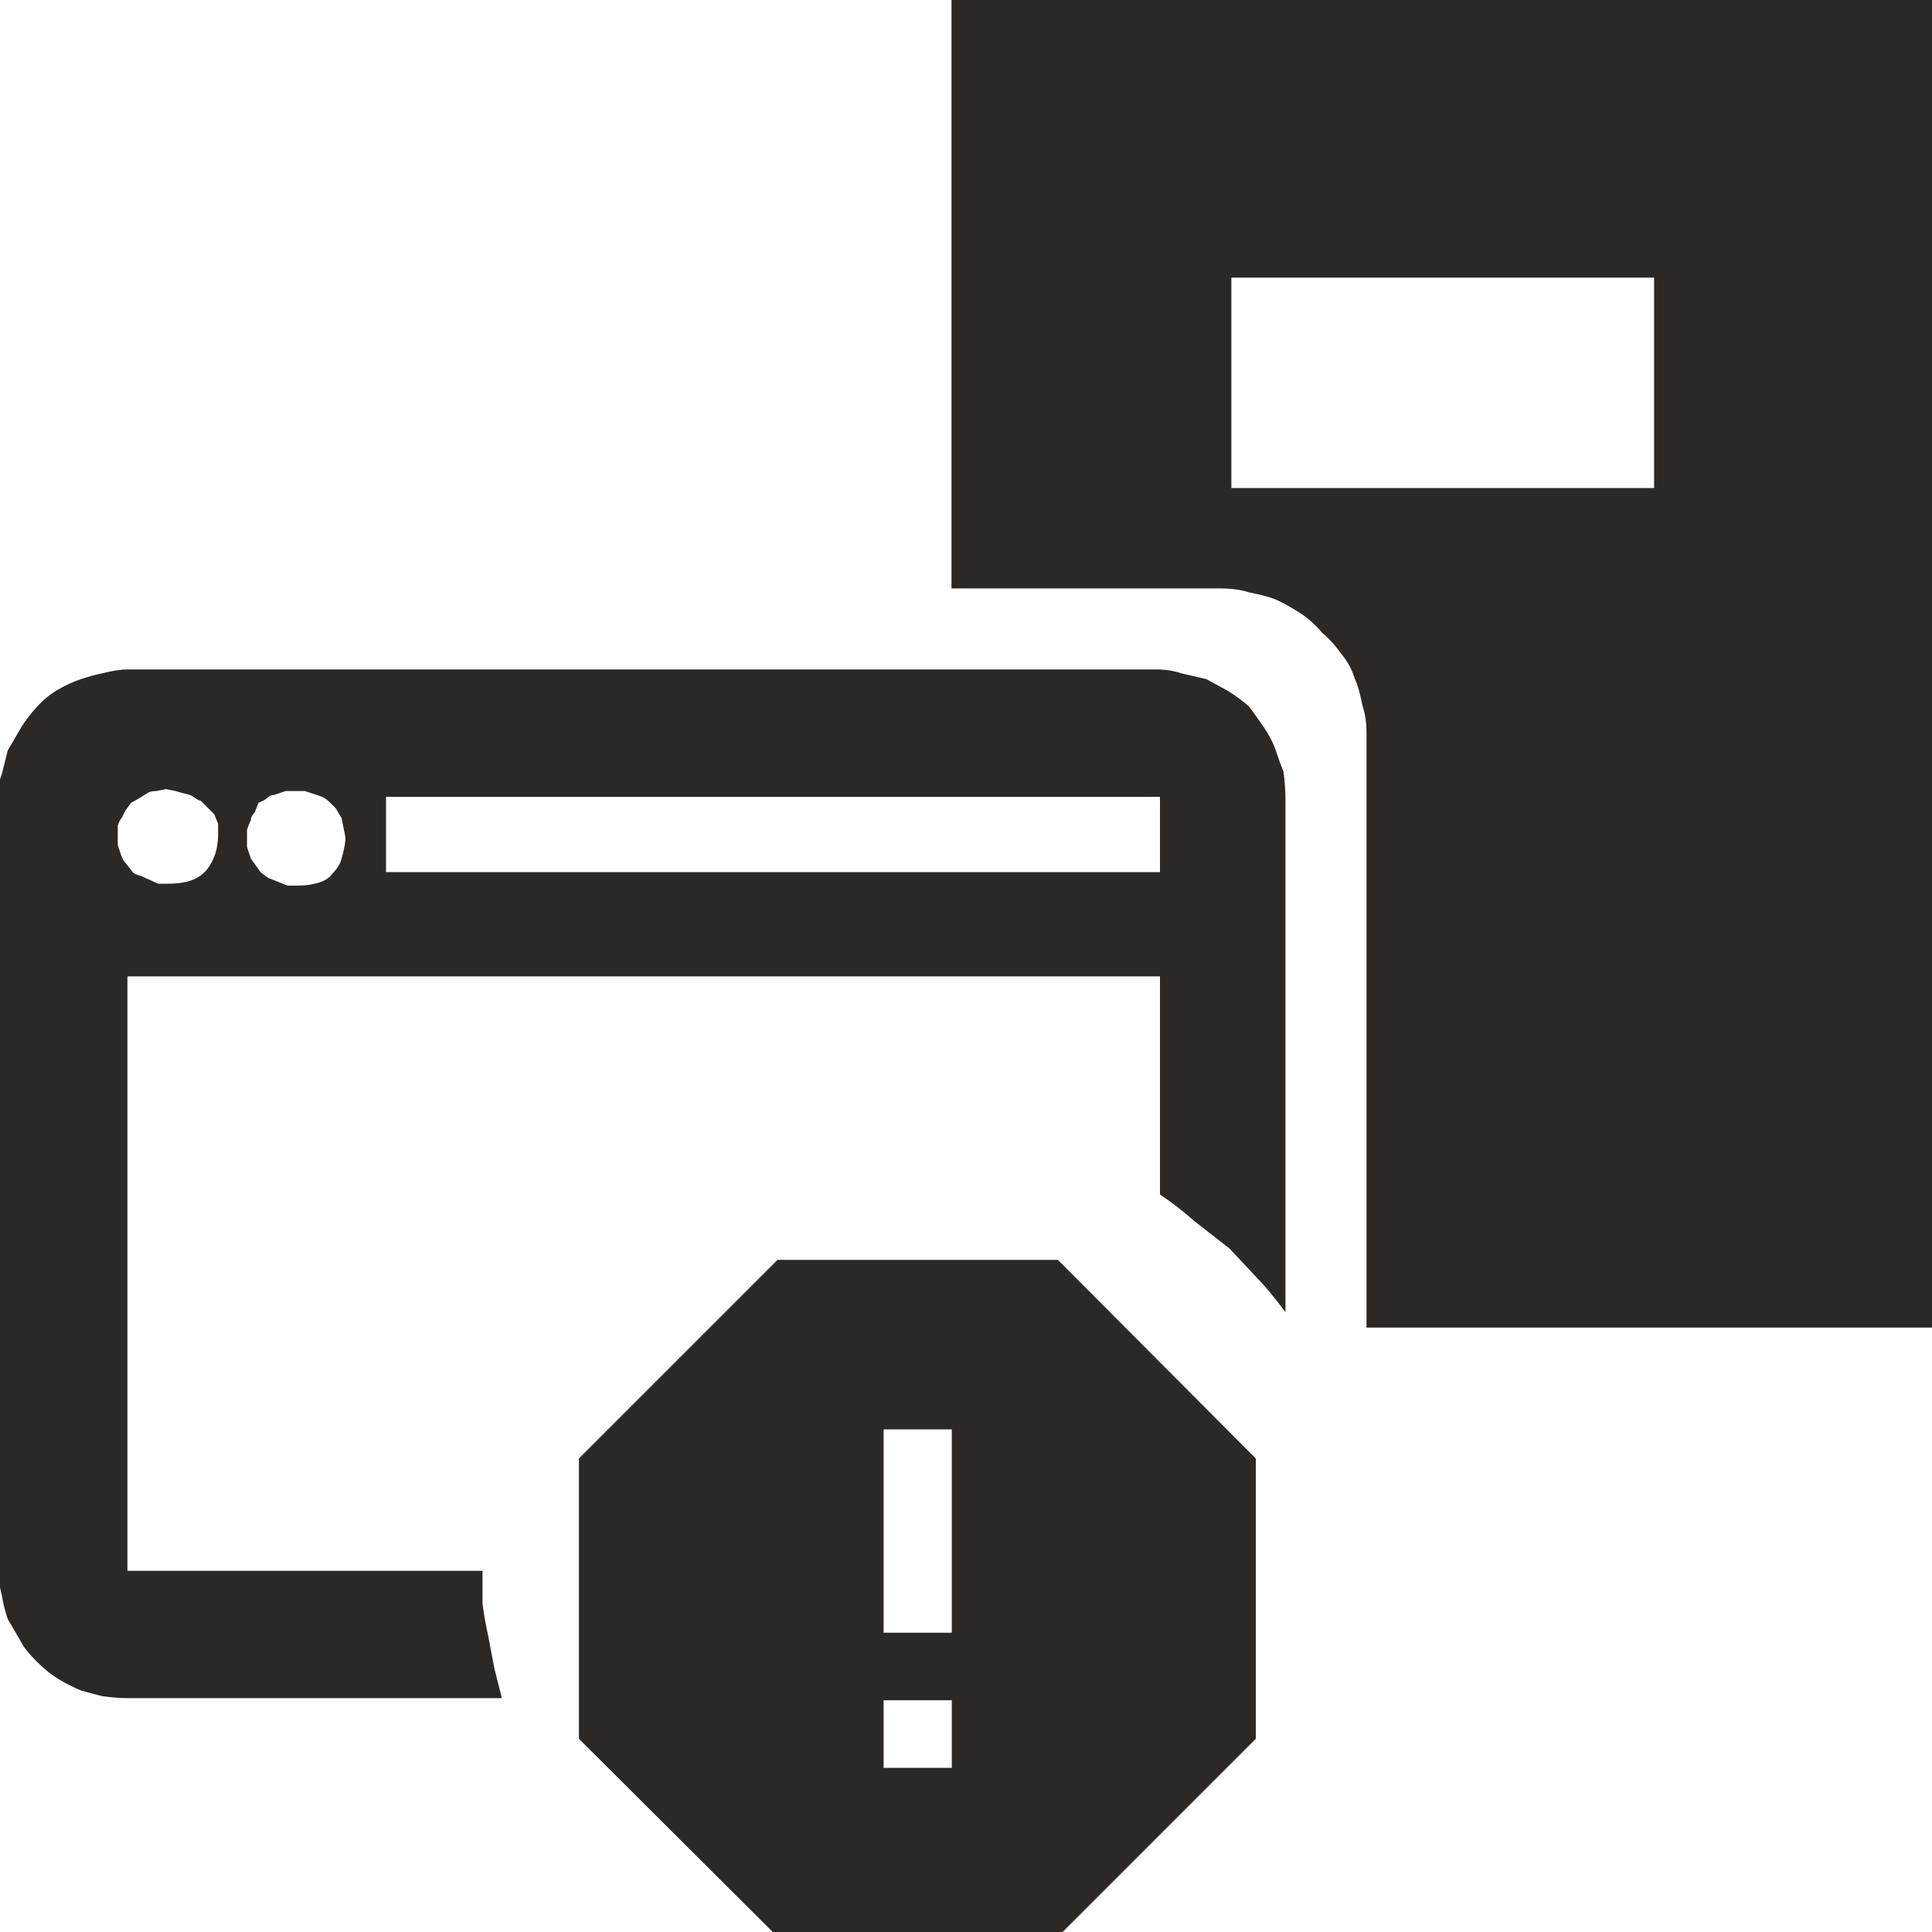 <?xml version="1.0" encoding="UTF-8"?>
<svg width="20px" height="20px" viewBox="0 0 20 20" version="1.1" xmlns="http://www.w3.org/2000/svg" xmlns:xlink="http://www.w3.org/1999/xlink">
    <!-- Generator: Sketch 51.3 (57544) - http://www.bohemiancoding.com/sketch -->
    <title>icons / classes/ BMC_AdministrationApplication_BEM_SERVER_STANDBY_32</title>
    <desc>Created with Sketch.</desc>
    <defs></defs>
    <g id="icons-/-classes/-BMC_AdministrationApplication_BEM_SERVER_STANDBY_32" stroke="none" stroke-width="1" fill="none" fill-rule="evenodd">
        <g transform="translate(-1, -1)">
            <g id="icons-/-20x20-icon-field" transform="translate(1, 1)" fill="#F5A623" fill-rule="nonzero" opacity="0">
                <rect x="0" y="0" width="20" height="20"></rect>
            </g>
            <path d="M5.995,17.261 L5.995,17.6 C6.008,17.707 6.028,17.82 6.055,17.94 L6.115,18.26 L6.195,18.579 L2.319,18.579 C2.252,18.579 2.166,18.573 2.059,18.559 C2.006,18.546 1.932,18.526 1.839,18.5 C1.773,18.473 1.699,18.436 1.619,18.39 C1.539,18.343 1.46,18.28 1.38,18.2 C1.3,18.12 1.246,18.053 1.22,18 L1.08,17.76 C1.053,17.68 1.033,17.6 1.02,17.52 C0.993,17.414 0.98,17.327 0.98,17.261 L0.98,9.249 C0.98,9.156 0.993,9.076 1.02,9.009 L1.08,8.769 L1.22,8.529 C1.26,8.463 1.313,8.393 1.38,8.32 C1.446,8.246 1.519,8.186 1.599,8.14 C1.679,8.093 1.759,8.057 1.839,8.03 C1.919,8.003 1.992,7.983 2.059,7.97 C2.166,7.943 2.252,7.93 2.319,7.93 L12.968,7.93 C13.061,7.93 13.148,7.943 13.228,7.97 L13.488,8.03 L13.707,8.15 C13.774,8.19 13.847,8.243 13.927,8.31 C13.967,8.363 14.017,8.433 14.077,8.519 C14.137,8.606 14.18,8.689 14.207,8.769 C14.233,8.849 14.26,8.922 14.287,8.989 C14.3,9.096 14.307,9.189 14.307,9.269 L14.307,14.583 C14.187,14.424 14.094,14.31 14.027,14.244 L13.727,13.924 L13.368,13.644 C13.248,13.538 13.128,13.445 13.008,13.365 L13.008,11.107 L2.319,11.107 L2.319,17.261 L5.995,17.261 Z M2.259,9.868 L2.279,9.908 L2.359,10.008 C2.372,10.035 2.405,10.055 2.459,10.068 L2.638,10.148 L2.738,10.148 C2.832,10.148 2.908,10.138 2.968,10.118 C3.028,10.098 3.078,10.068 3.118,10.028 C3.158,9.988 3.191,9.935 3.218,9.868 C3.244,9.802 3.258,9.722 3.258,9.628 L3.258,9.528 L3.218,9.429 L3.078,9.289 C3.065,9.289 3.045,9.279 3.018,9.259 C2.991,9.239 2.961,9.225 2.928,9.219 C2.895,9.212 2.858,9.202 2.818,9.189 L2.718,9.169 L2.618,9.189 C2.578,9.189 2.548,9.195 2.528,9.209 C2.508,9.222 2.482,9.239 2.449,9.259 C2.415,9.279 2.385,9.295 2.359,9.309 L2.299,9.389 L2.259,9.469 C2.245,9.482 2.232,9.508 2.219,9.548 L2.219,9.748 L2.259,9.868 Z M3.597,9.489 C3.584,9.515 3.571,9.548 3.557,9.588 L3.557,9.768 L3.597,9.888 L3.697,10.028 C3.711,10.041 3.737,10.061 3.777,10.088 L3.977,10.168 L4.077,10.168 C4.157,10.168 4.23,10.158 4.297,10.138 C4.363,10.118 4.41,10.088 4.437,10.048 C4.49,9.995 4.523,9.941 4.536,9.888 C4.563,9.795 4.576,9.722 4.576,9.668 L4.536,9.469 L4.477,9.369 L4.417,9.309 C4.39,9.282 4.363,9.262 4.337,9.249 L4.157,9.189 L3.957,9.189 L3.837,9.229 C3.811,9.229 3.787,9.239 3.767,9.259 C3.747,9.279 3.717,9.295 3.677,9.309 L3.637,9.409 C3.611,9.435 3.597,9.462 3.597,9.489 Z M4.996,10.028 L13.008,10.028 L13.008,9.249 L4.996,9.249 L4.996,10.028 Z M10.85,0.977 L21,0.977 L21,14.743 L15.146,14.743 L15.146,8.589 C15.146,8.483 15.133,8.39 15.106,8.31 C15.079,8.176 15.053,8.083 15.026,8.03 C14.999,7.937 14.953,7.85 14.886,7.77 C14.82,7.677 14.753,7.604 14.686,7.55 C14.62,7.471 14.546,7.404 14.467,7.351 C14.36,7.284 14.277,7.237 14.217,7.211 C14.157,7.184 14.06,7.158 13.927,7.131 C13.847,7.104 13.741,7.091 13.607,7.091 L10.85,7.091 L10.85,0.977 Z M18.123,3.874 L13.747,3.874 L13.747,6.052 L18.123,6.052 L18.123,3.874 Z M11.951,14.042 L14,16.098 L14,19 L11.951,21.049 L9.049,21.049 L6.993,19 L6.993,16.098 L9.049,14.042 L11.951,14.042 Z M10.853,19.301 L10.853,18.601 L10.147,18.601 L10.147,19.301 L10.853,19.301 Z M10.853,17.902 L10.853,15.797 L10.147,15.797 L10.147,17.902 L10.853,17.902 Z" id="" fill="#2B2826"></path>
            <g id="icons-/-Error_Mark" transform="translate(1, 12)" opacity="0">
                <circle id="Oval" fill="#FFFFFF" fill-rule="nonzero" cx="4" cy="4" r="4"></circle>
                <path d="M4.007,0.667 C4.609,0.667 5.17,0.82 5.688,1.126 C6.19,1.424 6.59,1.823 6.887,2.325 C7.193,2.844 7.347,3.405 7.347,4.007 C7.347,4.608 7.193,5.169 6.887,5.688 C6.59,6.19 6.19,6.59 5.688,6.887 C5.169,7.193 4.608,7.347 4.007,7.347 C3.405,7.347 2.844,7.193 2.325,6.887 C1.823,6.59 1.424,6.19 1.126,5.688 C0.82,5.169 0.667,4.608 0.667,4.007 C0.667,3.405 0.82,2.844 1.126,2.325 C1.424,1.823 1.823,1.424 2.325,1.126 C2.844,0.82 3.404,0.667 4.007,0.667 L4.007,0.667 Z M4.007,0.667 C4.006,0.667 4.004,0.667 4.003,0.667 L4.01,0.667 C4.009,0.667 4.008,0.667 4.007,0.667 L4.007,0.667 Z M4.343,5.675 L4.343,5.009 L3.67,5.009 L3.67,5.675 L4.343,5.675 Z M4.343,4.343 L4.343,2.338 L3.67,2.338 L3.67,4.343 L4.343,4.343 Z" id="" fill="#F83200"></path>
            </g>
        </g>
    </g>
</svg>